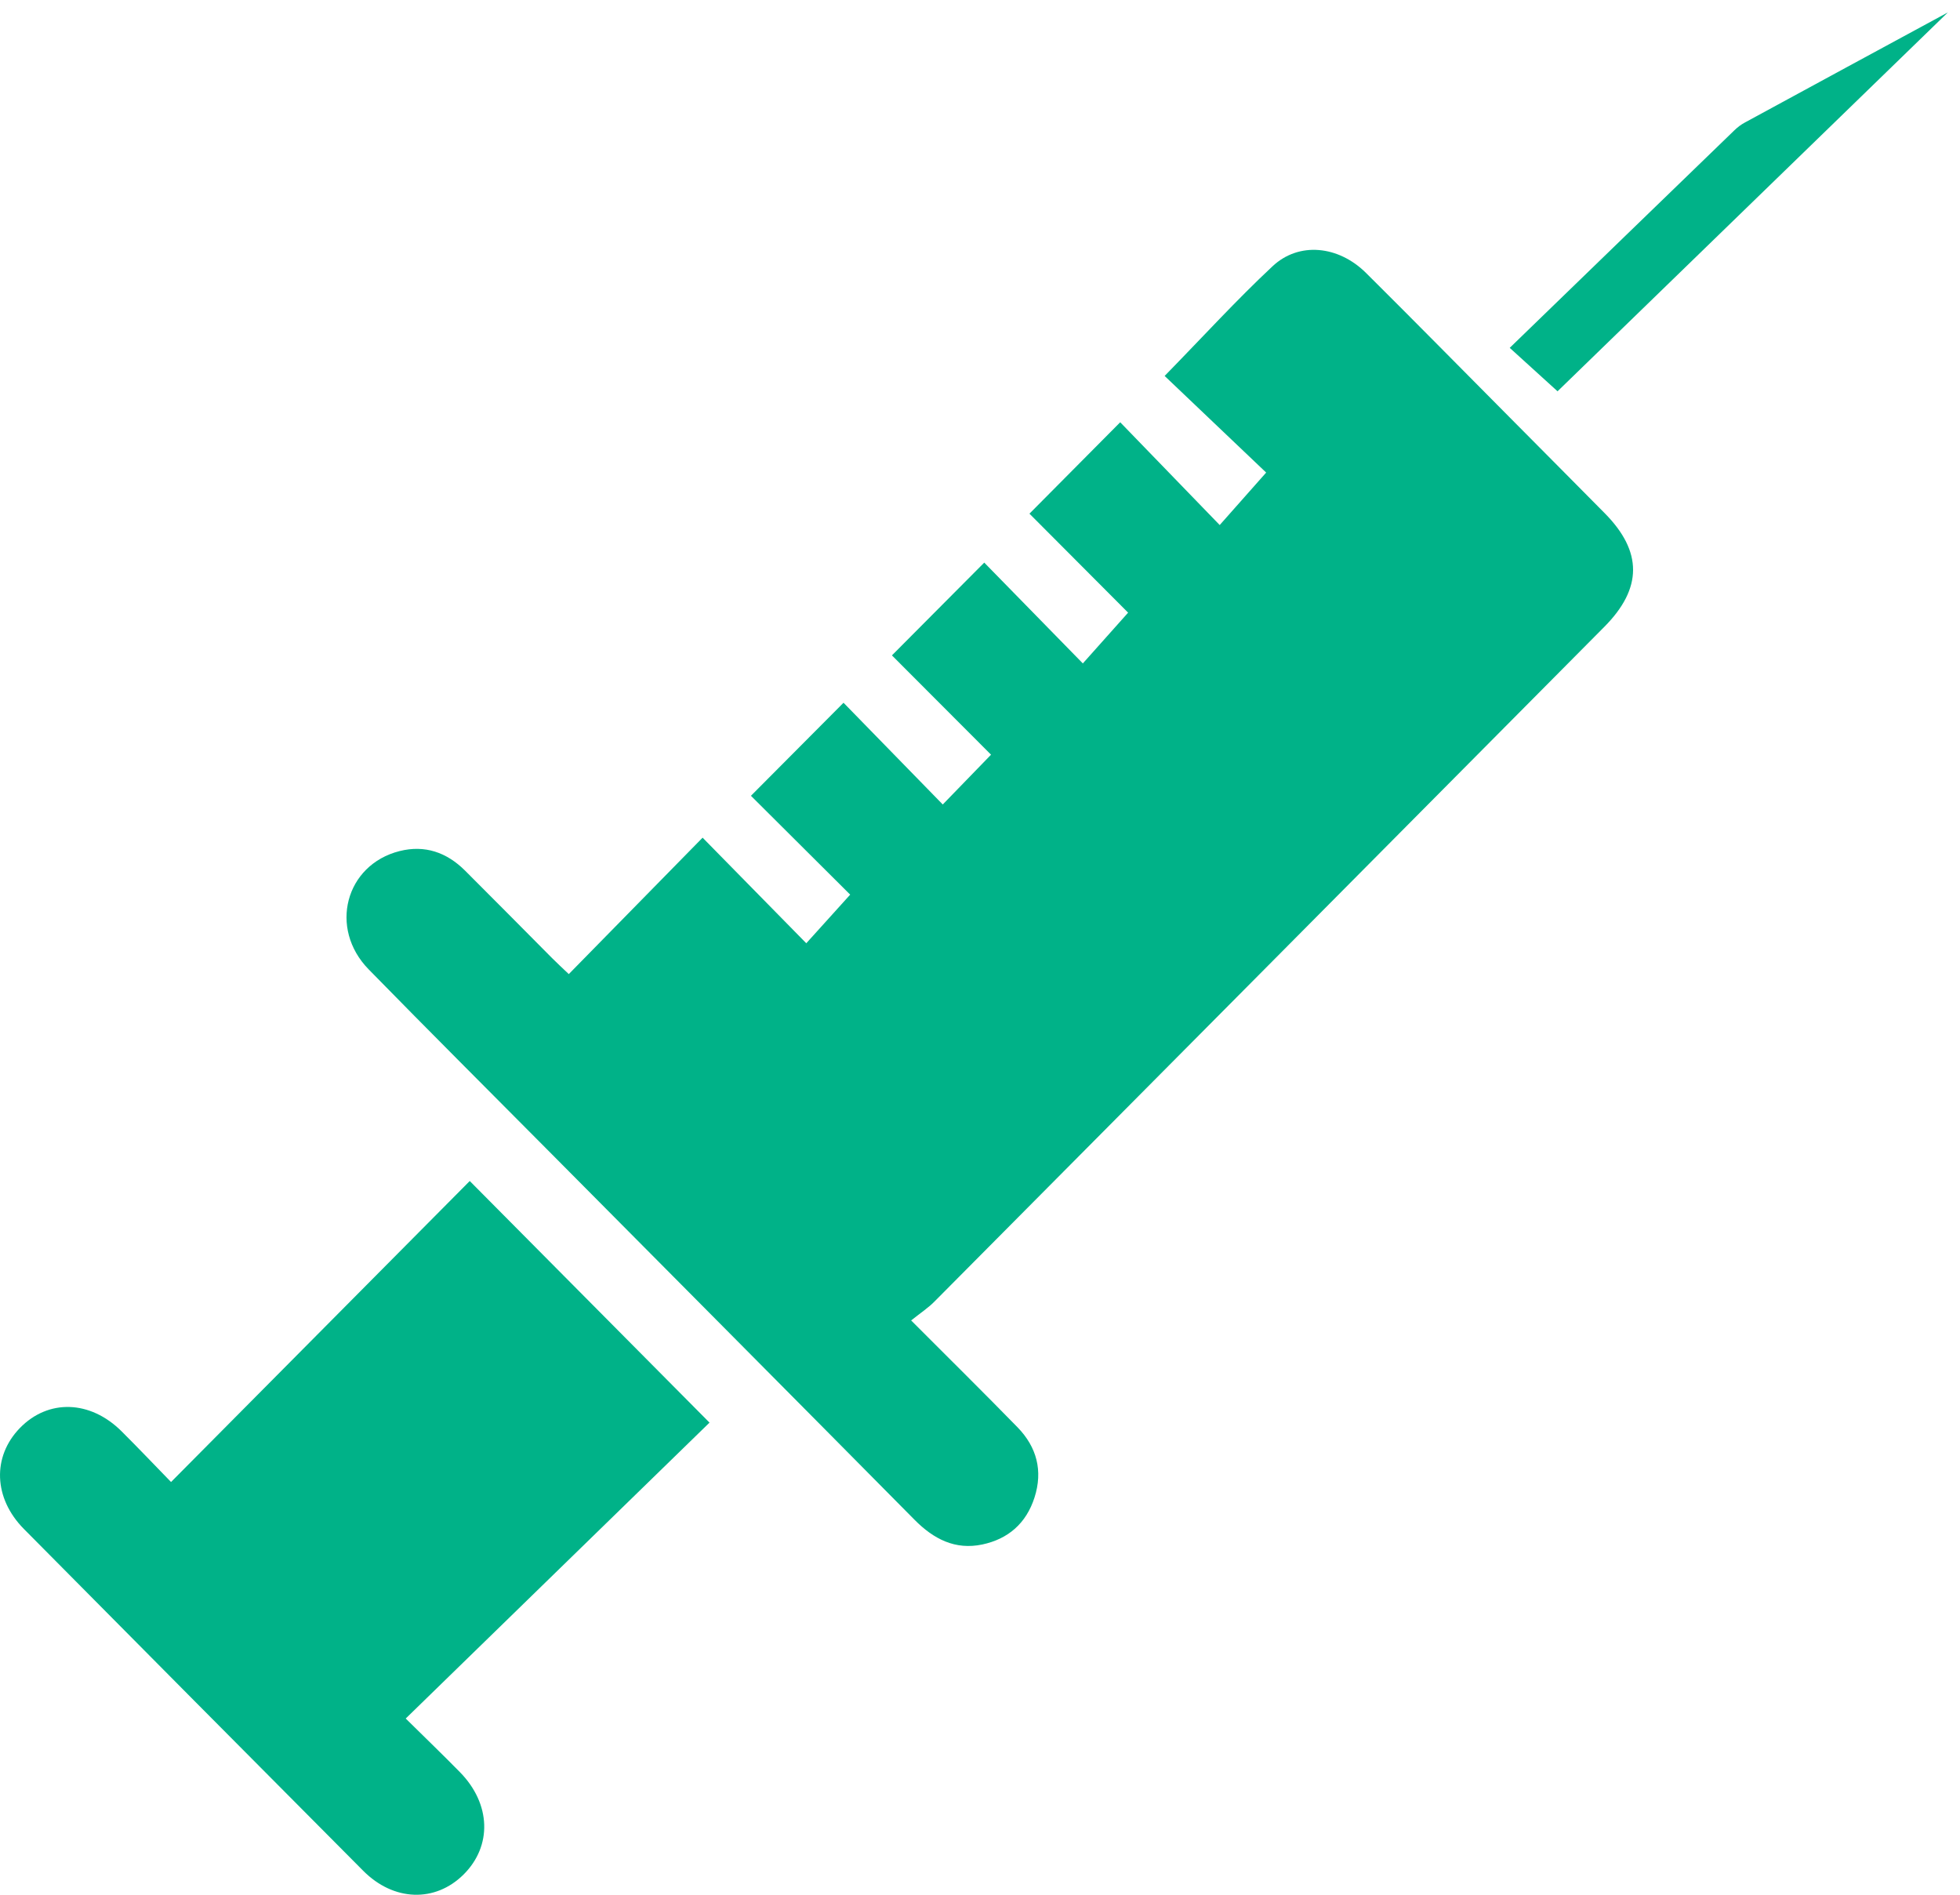 <svg width="30" height="29" viewBox="0 0 30 29" fill="none" xmlns="http://www.w3.org/2000/svg">
<path d="M13.946 20.21C14.532 20.797 15.059 21.317 15.576 21.847C15.868 22.148 15.966 22.51 15.834 22.921C15.707 23.316 15.431 23.555 15.036 23.639C14.62 23.727 14.29 23.556 13.998 23.261C12.151 21.394 10.3 19.533 8.45 17.669C7.514 16.726 6.572 15.787 5.643 14.837C5.028 14.209 5.286 13.235 6.117 13.026C6.503 12.929 6.837 13.046 7.116 13.323C7.563 13.768 8.006 14.218 8.452 14.666C8.528 14.742 8.608 14.816 8.706 14.909C9.39 14.211 10.056 13.532 10.754 12.821C11.293 13.37 11.809 13.896 12.341 14.437C12.582 14.171 12.803 13.925 13.013 13.693C12.517 13.199 11.996 12.679 11.494 12.18C12.003 11.668 12.446 11.223 12.911 10.756C13.393 11.249 13.906 11.775 14.43 12.313C14.703 12.032 14.938 11.79 15.169 11.551C14.656 11.037 14.141 10.521 13.652 10.031C14.139 9.542 14.587 9.091 15.065 8.611C15.537 9.094 16.047 9.616 16.574 10.154C16.808 9.891 17.033 9.639 17.267 9.377C16.783 8.891 16.262 8.369 15.757 7.862C16.237 7.379 16.68 6.932 17.146 6.463C17.637 6.971 18.144 7.494 18.669 8.036C18.918 7.755 19.142 7.503 19.38 7.233C18.893 6.77 18.359 6.261 17.826 5.754C18.421 5.145 18.929 4.588 19.477 4.076C19.88 3.697 20.485 3.757 20.909 4.178C21.648 4.912 22.378 5.654 23.112 6.393C23.596 6.881 24.08 7.367 24.563 7.856C25.142 8.442 25.141 9.005 24.556 9.594C21.138 13.038 17.72 16.482 14.3 19.924C14.207 20.018 14.094 20.092 13.946 20.21Z" fill="#00B288"/>
<path d="M2.618 22.683C4.174 21.115 5.7 19.576 7.19 18.076C8.408 19.303 9.595 20.499 10.86 21.774C9.361 23.234 7.801 24.753 6.21 26.303C6.524 26.613 6.786 26.865 7.04 27.124C7.516 27.609 7.536 28.254 7.094 28.692C6.66 29.121 6.027 29.103 5.56 28.634C3.827 26.892 2.096 25.148 0.366 23.402C-0.1 22.931 -0.121 22.295 0.304 21.857C0.738 21.41 1.38 21.428 1.861 21.907C2.118 22.163 2.368 22.426 2.618 22.683Z" fill="#00B288"/>
<path d="M29.814 0.19C28.806 0.736 27.755 1.305 26.706 1.876C26.648 1.907 26.594 1.948 26.547 1.994C25.403 3.1 24.259 4.209 23.108 5.324C23.368 5.56 23.617 5.787 23.84 5.989C25.804 4.082 27.824 2.122 29.814 0.19V0.19Z" fill="#00B288"/>
</svg>
